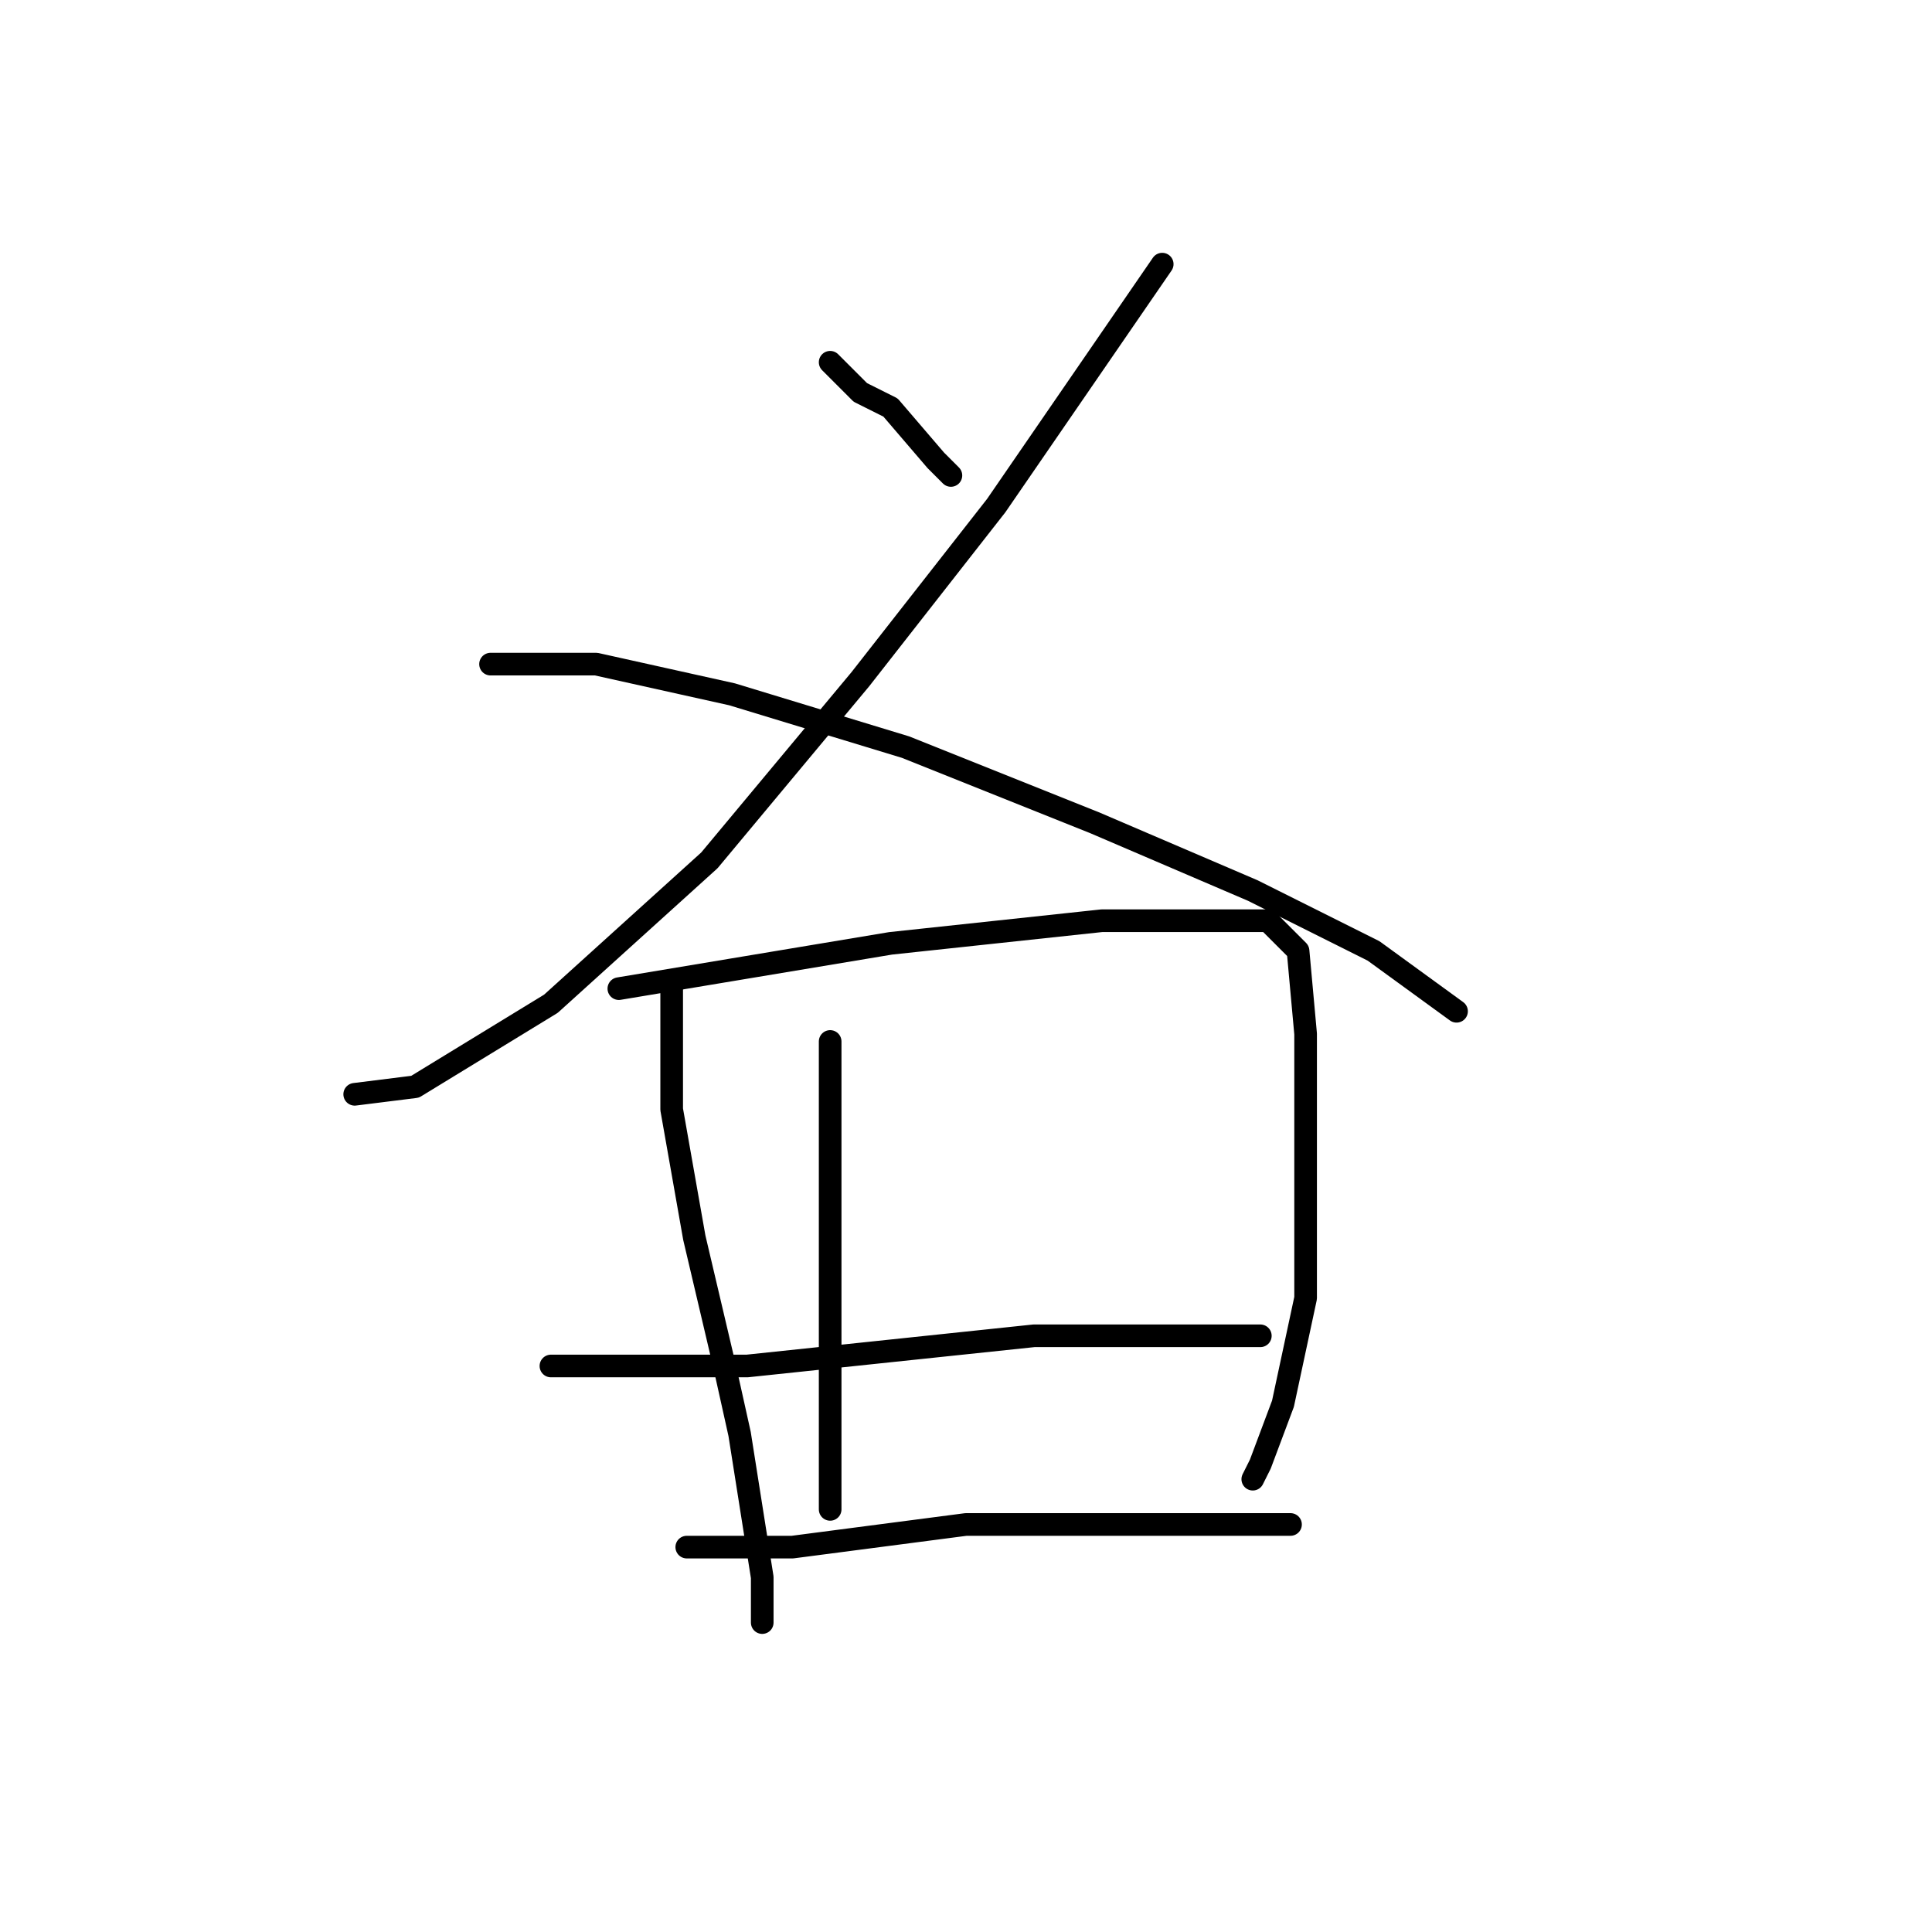 <?xml version="1.0" standalone="no"?>
    <svg width="256" height="256" xmlns="http://www.w3.org/2000/svg" version="1.1">
    <polyline stroke="black" stroke-width="3" stroke-linecap="round" fill="transparent" stroke-linejoin="round" points="110 48 112 50 114 52 118 54 124 61 126 63 126 63 " />
        <polyline stroke="black" stroke-width="3" stroke-linecap="round" fill="transparent" stroke-linejoin="round" points="154 35 143 51 132 67 114 90 94 114 73 133 55 144 47 145 47 145 " />
        <polyline stroke="black" stroke-width="3" stroke-linecap="round" fill="transparent" stroke-linejoin="round" points="65 88 72 88 79 88 97 92 120 99 145 109 166 118 182 126 193 134 193 134 " />
        <polyline stroke="black" stroke-width="3" stroke-linecap="round" fill="transparent" stroke-linejoin="round" points="89 131 89 139 89 147 92 164 96 181 98 190 101 209 101 215 101 215 " />
        <polyline stroke="black" stroke-width="3" stroke-linecap="round" fill="transparent" stroke-linejoin="round" points="82 131 100 128 118 125 146 122 154 122 168 122 172 126 173 137 173 155 173 172 170 186 167 194 166 196 166 196 " />
        <polyline stroke="black" stroke-width="3" stroke-linecap="round" fill="transparent" stroke-linejoin="round" points="110 138 110 145 110 152 110 158 110 172 110 182 110 192 110 200 110 200 " />
        <polyline stroke="black" stroke-width="3" stroke-linecap="round" fill="transparent" stroke-linejoin="round" points="73 181 86 181 99 181 118 179 137 177 151 177 161 177 166 177 167 177 167 177 " />
        <polyline stroke="black" stroke-width="3" stroke-linecap="round" fill="transparent" stroke-linejoin="round" points="91 205 98 205 105 205 128 202 144 202 152 202 160 202 171 202 171 202 " />
        </svg>